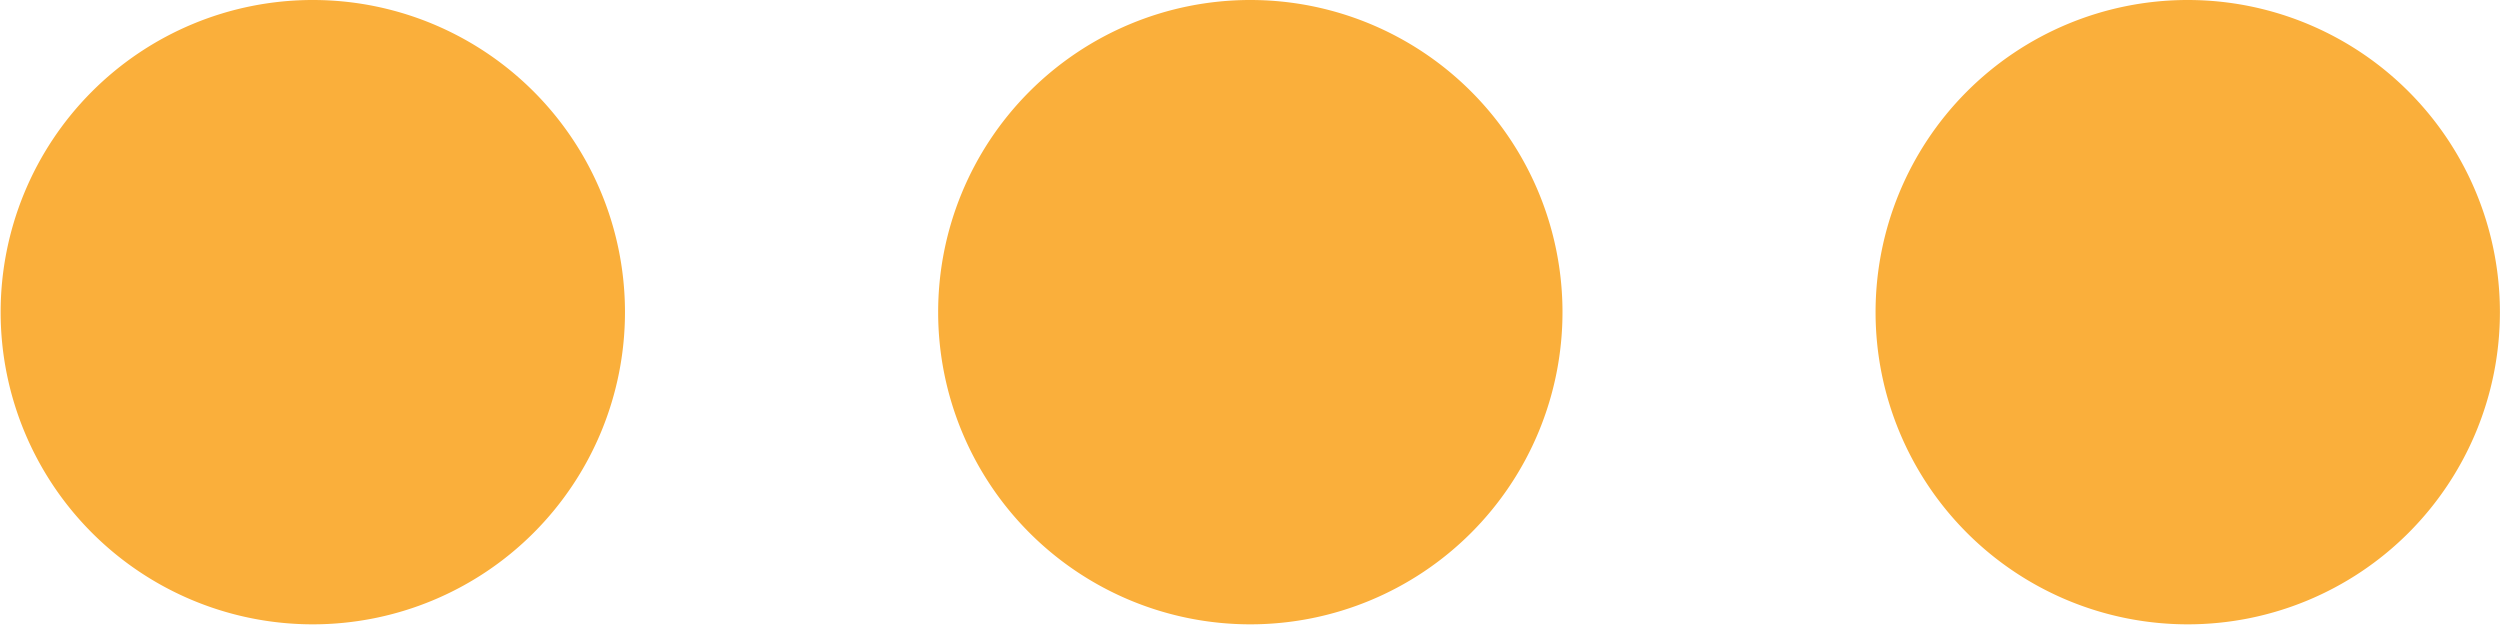 <svg id="ellipsis" xmlns="http://www.w3.org/2000/svg" width="27.229" height="6.807" viewBox="0 0 27.229 6.807">
  <path id="Path_1632" data-name="Path 1632" d="M198.807,3.4A3.4,3.4,0,1,1,195.4,0,3.4,3.4,0,0,1,198.807,3.4Zm0,0" transform="translate(-181.789)" fill="#faaf3b"/>
  <path id="Path_1633" data-name="Path 1633" d="M6.807,3.4A3.4,3.4,0,1,1,3.4,0,3.4,3.4,0,0,1,6.807,3.4Zm0,0" fill="#faaf3b"/>
  <path id="Path_1634" data-name="Path 1634" d="M390.807,3.4A3.4,3.4,0,1,1,387.4,0,3.4,3.4,0,0,1,390.807,3.4Zm0,0" transform="translate(-363.579)" fill="#faaf3b"/>
</svg>
